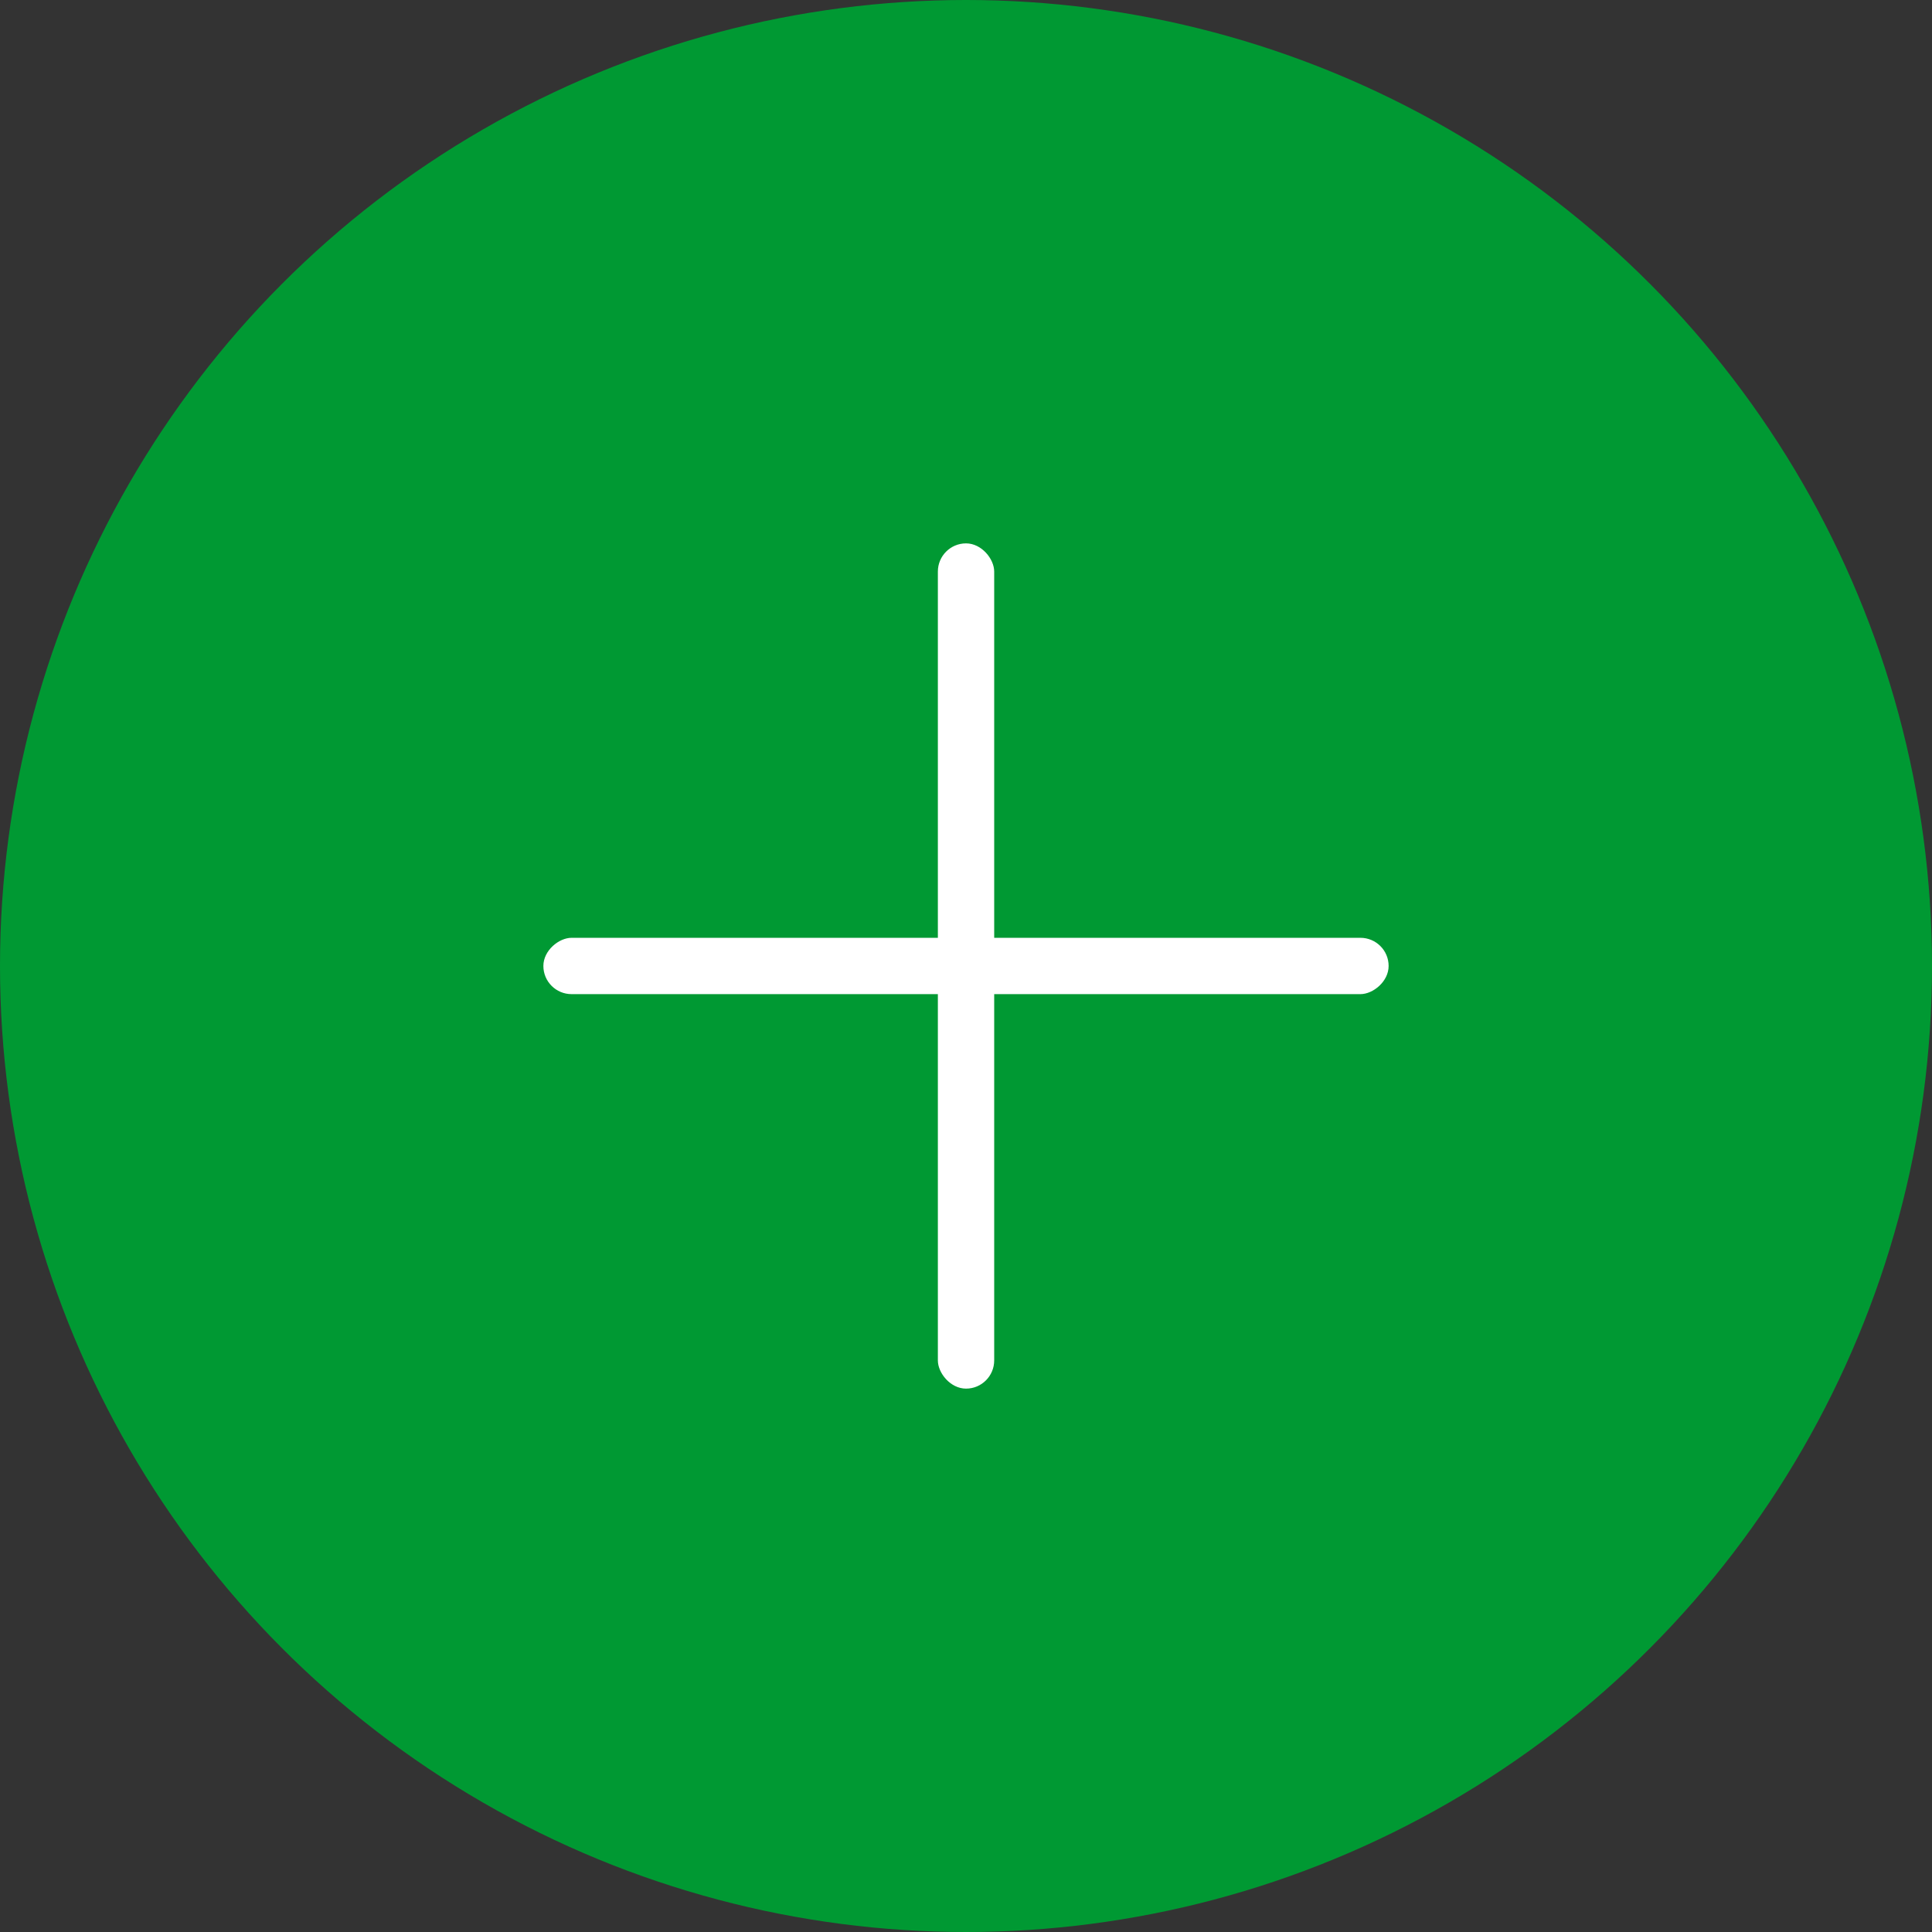 <svg width="32" height="32" viewBox="0 0 32 32" fill="none" xmlns="http://www.w3.org/2000/svg">
<rect x="0" y="0" width="32" height="32" fill="#333333" stroke="none"/>
<circle cx="16" cy="16" r="16" fill="#009933"/>
<rect x="23" y="15.533" width="0.933" height="14" rx="0.467" transform="rotate(90 23 15.533)" fill="white"/>
<rect x="16.467" y="23" width="0.933" height="14" rx="0.467" transform="rotate(-180 16.467 23)" fill="white"/>
</svg>
